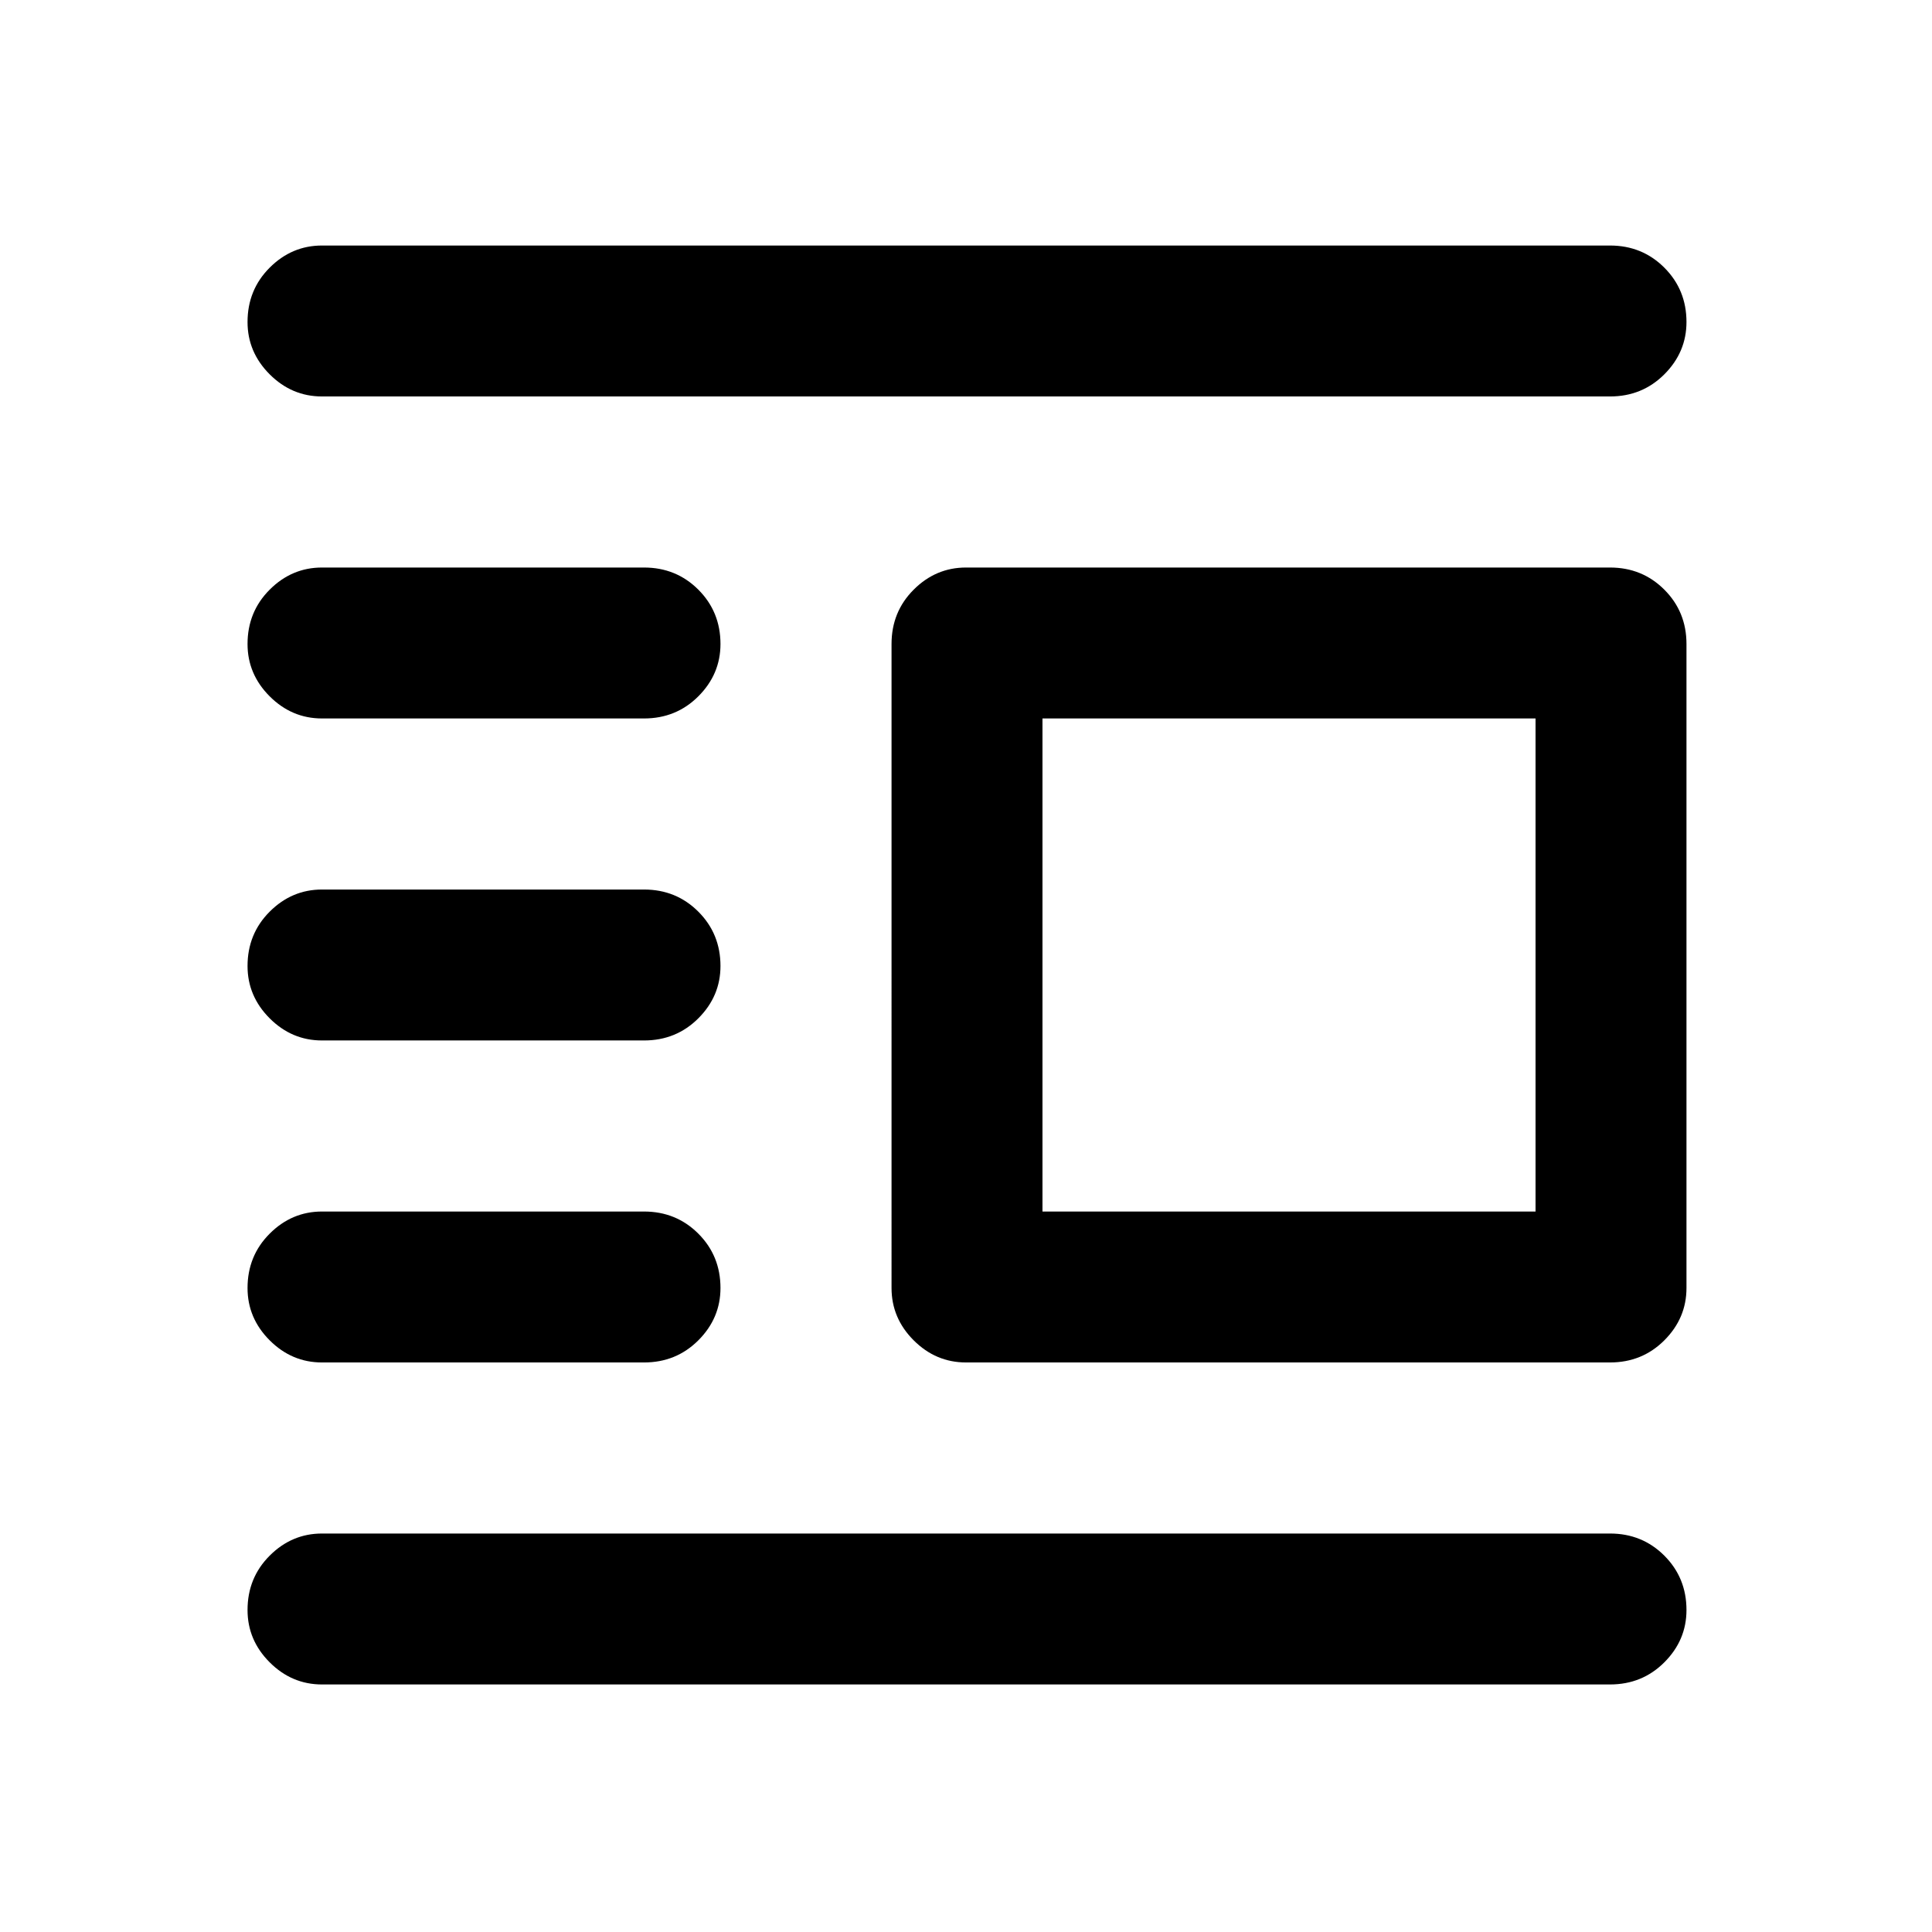 <svg xmlns="http://www.w3.org/2000/svg" height="24" width="24"><path d="M4 20.925q-.375 0-.65-.275T3.075 20q0-.4.275-.675T4 19.05h16q.4 0 .675.275t.275.675q0 .375-.275.65t-.675.275Zm0-4q-.375 0-.65-.275T3.075 16q0-.4.275-.675T4 15.05h4q.4 0 .675.275T8.95 16q0 .375-.275.65T8 16.925Zm0-4q-.375 0-.65-.275T3.075 12q0-.4.275-.675T4 11.05h4q.4 0 .675.275T8.95 12q0 .375-.275.65T8 12.925Zm0-4q-.375 0-.65-.275T3.075 8q0-.4.275-.675T4 7.05h4q.4 0 .675.275T8.95 8q0 .375-.275.65T8 8.925Zm0-4q-.375 0-.65-.275T3.075 4q0-.4.275-.675T4 3.05h16q.4 0 .675.275T20.95 4q0 .375-.275.65T20 4.925Zm8 12q-.375 0-.65-.275t-.275-.65V8q0-.4.275-.675T12 7.05h8q.4 0 .675.275T20.95 8v8q0 .375-.275.65t-.675.275Zm.95-1.875h6.125V8.925H12.95Z"/></svg>